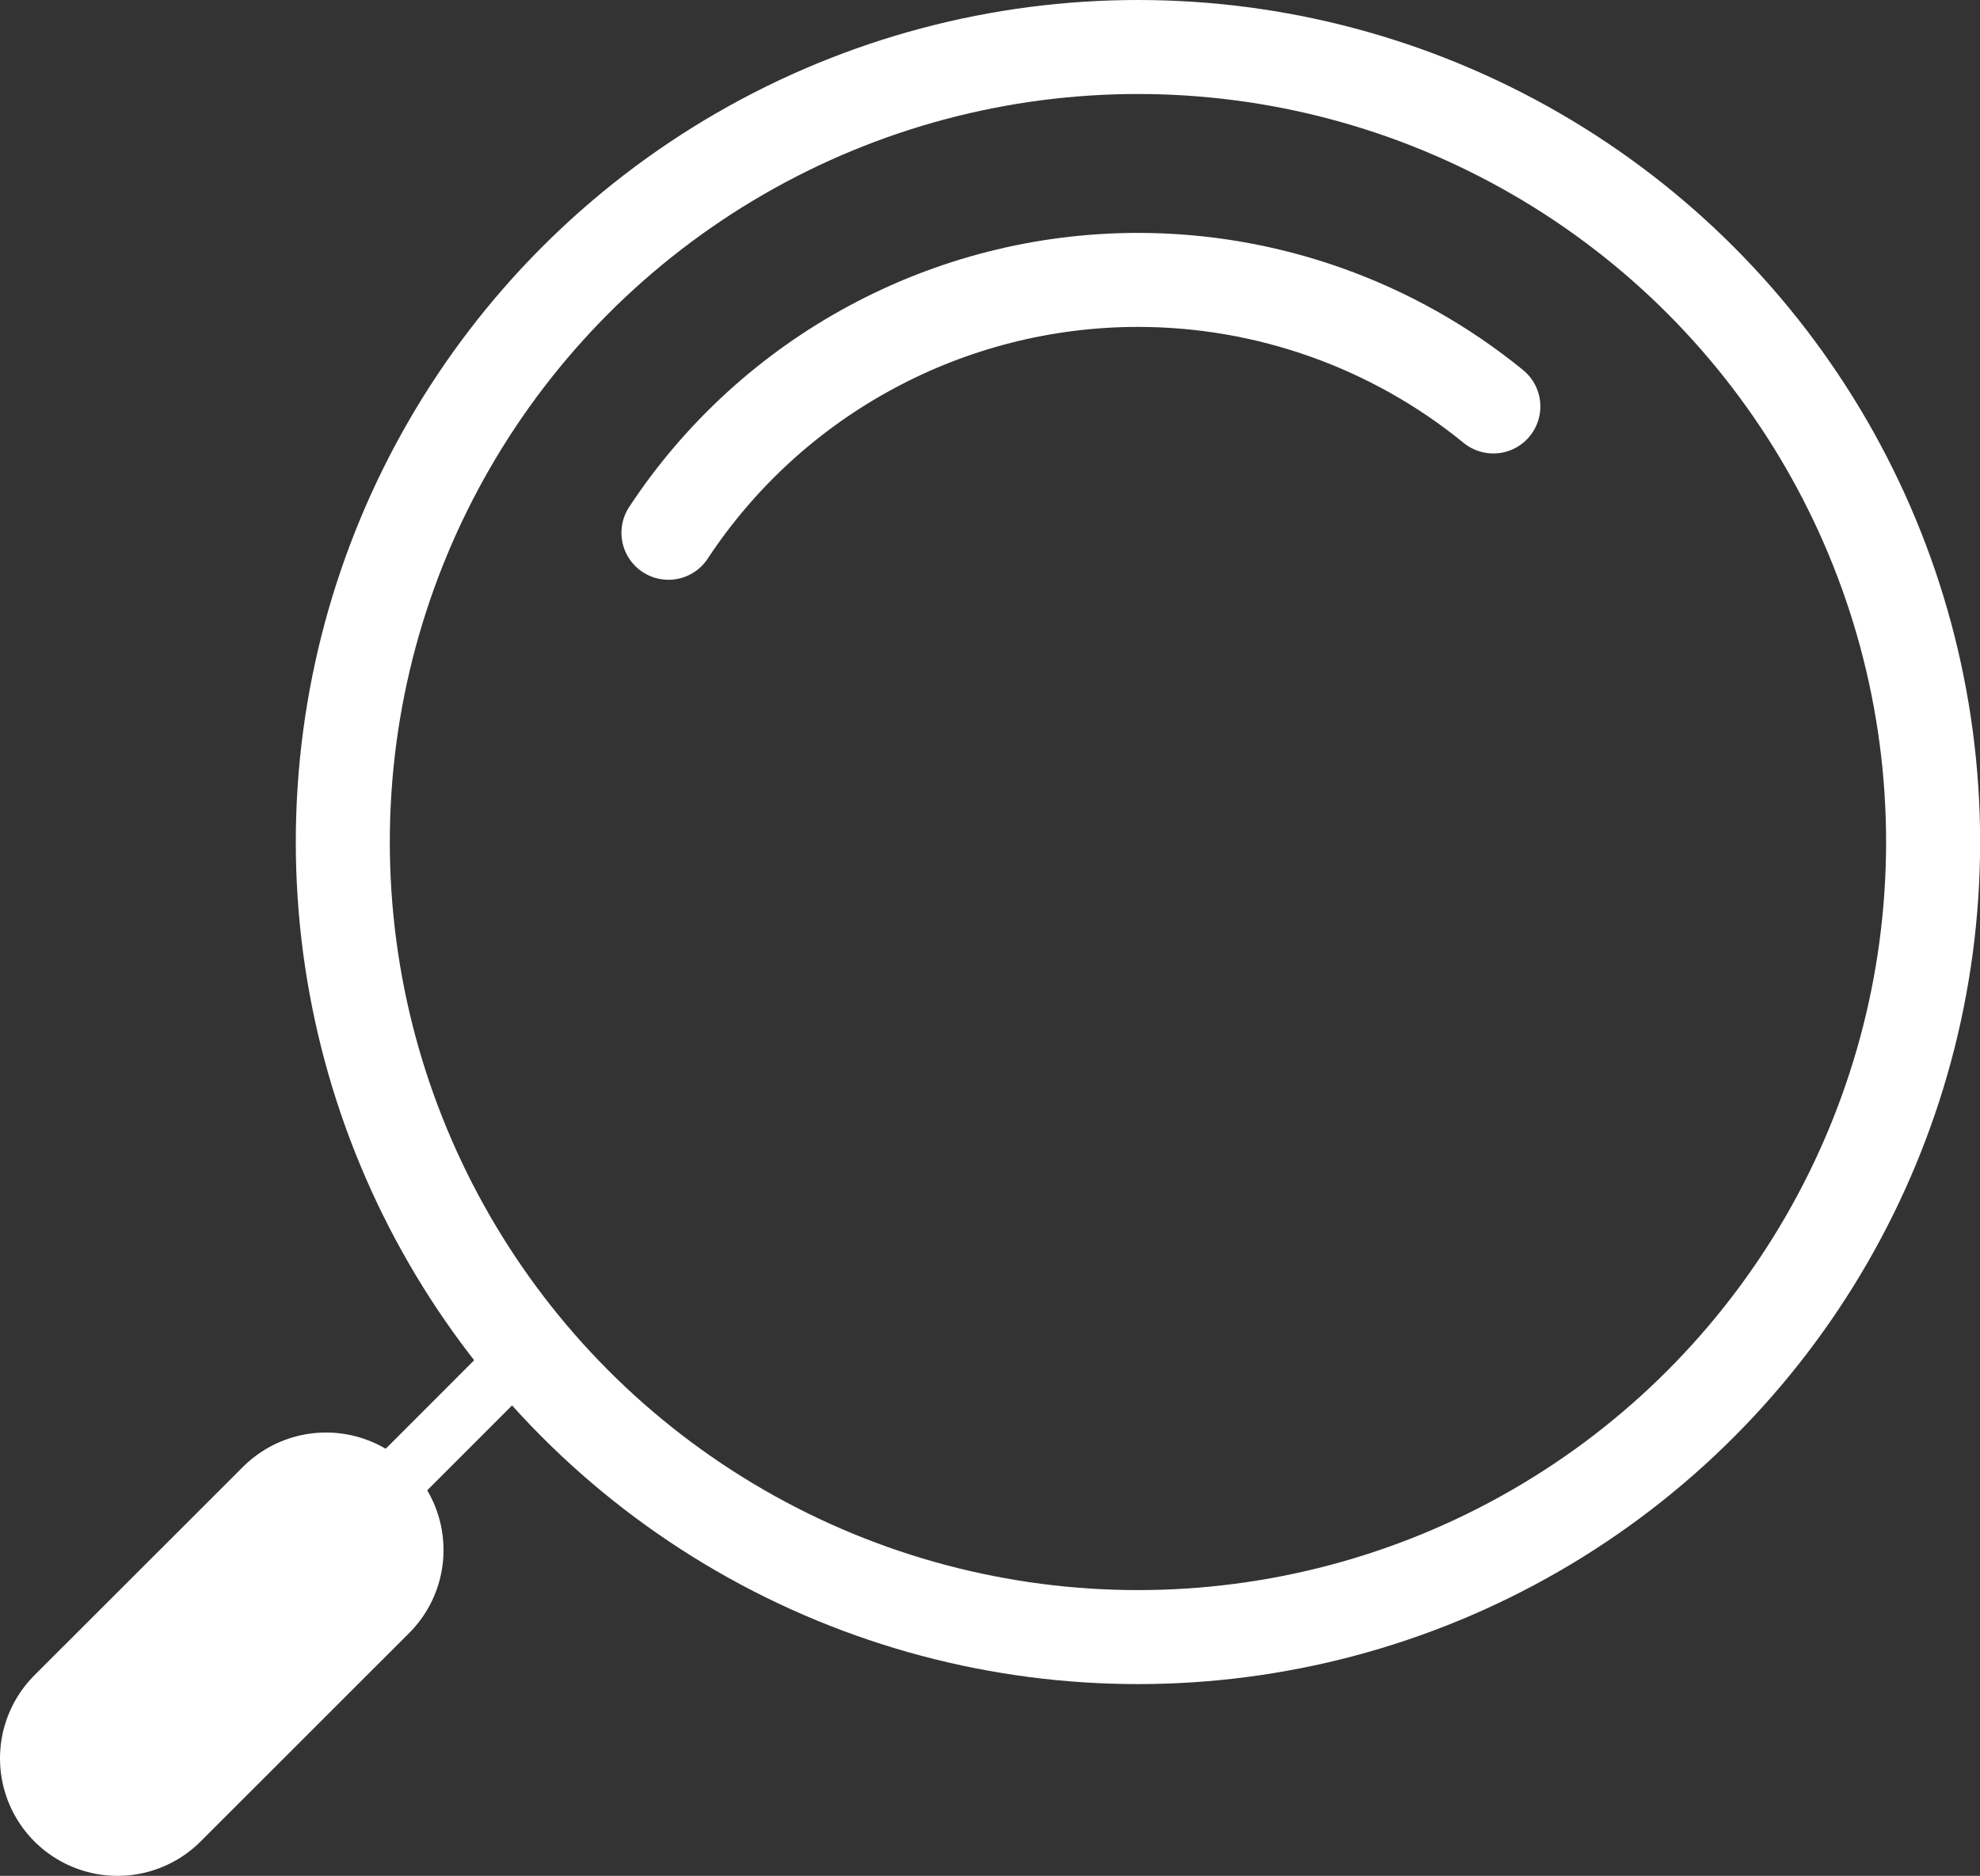 <?xml version="1.0" encoding="UTF-8"?>
<svg id="Layer_2" data-name="Layer 2" xmlns="http://www.w3.org/2000/svg" viewBox="0 0 168.48 159.64">
  <rect x="0" y="0" width="168.48" height="159.64" fill="#333333" stroke="none"/>
  <defs>
    <style>
      .cls-1 {
        stroke-width: 20px;
      }

      .cls-1, .cls-2, .cls-3, .cls-4 {
        fill: none;
        stroke: #fff;
        stroke-miterlimit: 10;
      }

      .cls-1, .cls-3, .cls-4 {
        stroke-linecap: round;
      }

      .cls-2, .cls-3 {
        stroke-width: 8px;
      }

      .cls-4 {
        stroke-width: 5px;
      }
    </style>
  </defs>
  <g id="Layer_1-2" data-name="Layer 1">
    <circle class="cls-2" cx="96.83" cy="71.66" r="67.66"/>
    <path class="cls-3" d="M56.88,45.34c8.84-13.42,23.88-21.52,39.95-21.52,11.02,0,21.71,3.81,30.24,10.77"/>
    <line class="cls-4" x1="27.74" y1="131.91" x2="44.54" y2="115.1"/>
    <line class="cls-1" x1="10" y1="149.64" x2="27.74" y2="131.91"/>
  </g>
</svg>